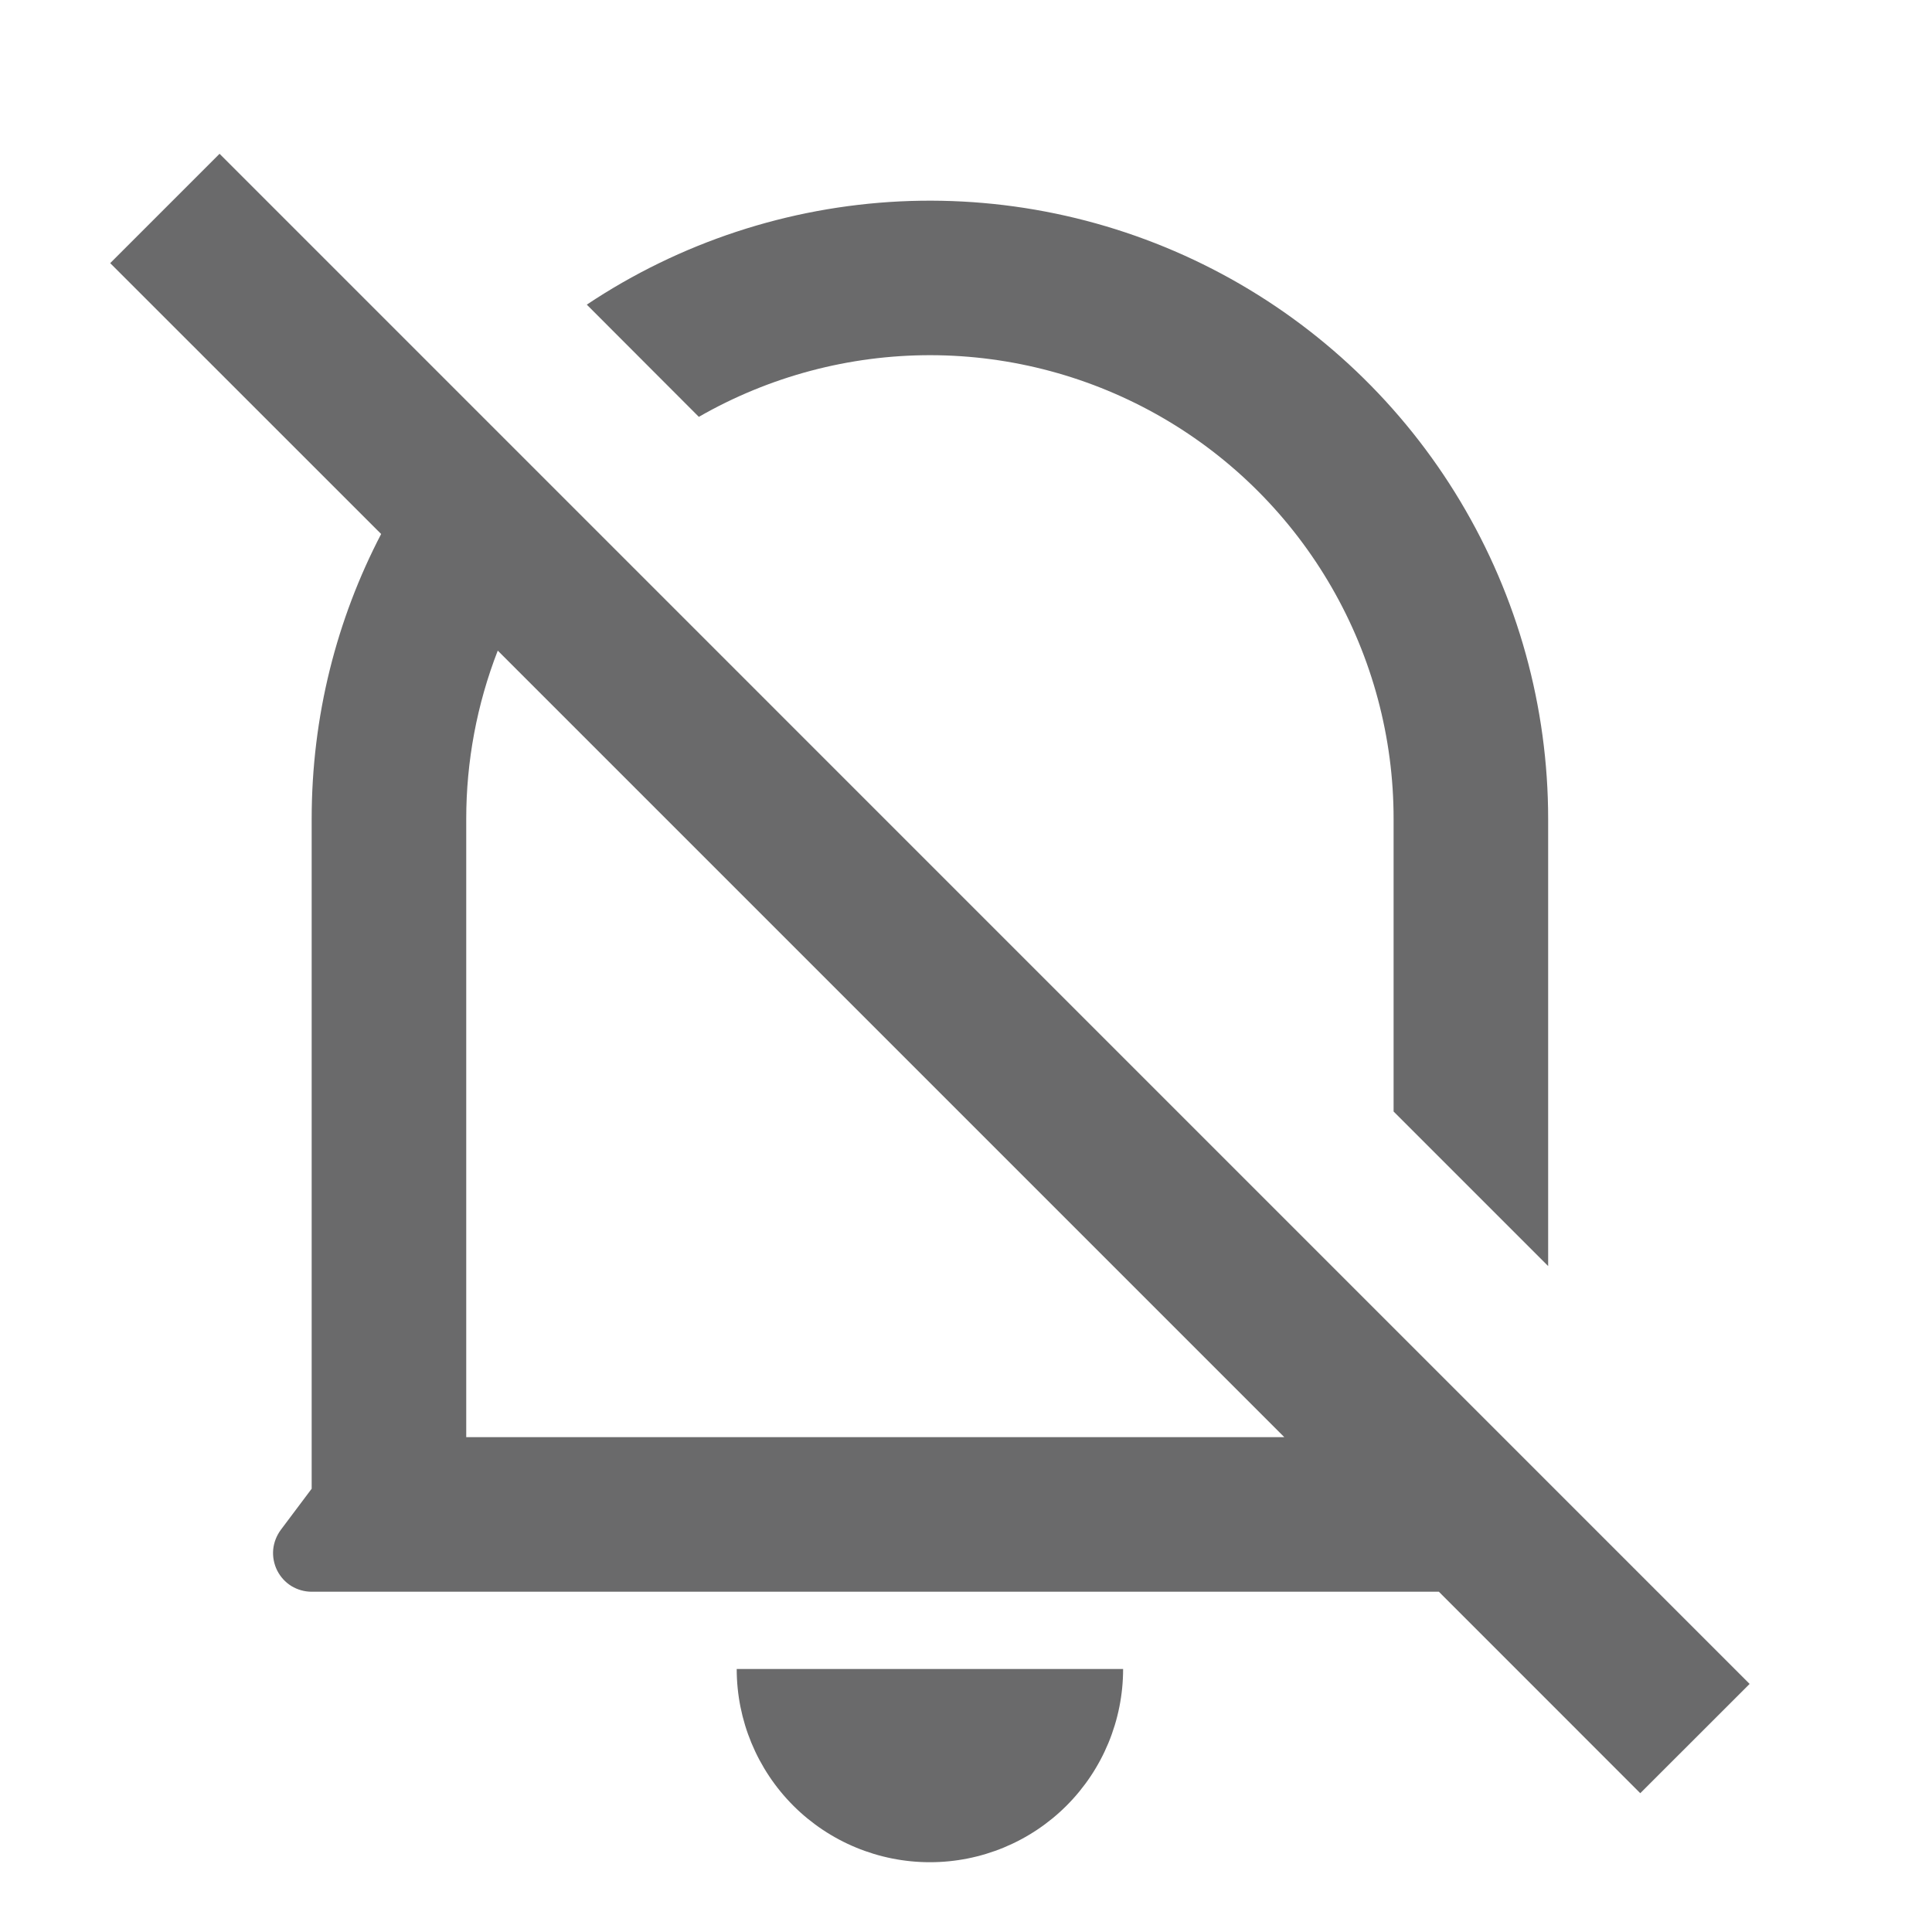 <svg width="25" height="25" viewBox="0 0 25 25" fill="none" xmlns="http://www.w3.org/2000/svg">
<g clip-path="url(#clip0_452_4658)">
<path d="M18.619 20.597H4.033C3.94 20.597 3.849 20.571 3.77 20.523C3.691 20.474 3.628 20.404 3.586 20.321C3.545 20.238 3.527 20.145 3.535 20.052C3.544 19.96 3.578 19.872 3.633 19.797L4.033 19.264V10.597C4.033 9.267 4.357 8.013 4.932 6.91L1.426 3.405L2.841 1.99L22.64 21.79L21.225 23.204L18.619 20.597ZM6.441 8.419C6.171 9.114 6.033 9.852 6.033 10.597V18.597H16.619L6.441 8.419ZM20.033 16.383L18.033 14.383V10.597C18.034 9.545 17.757 8.511 17.231 7.599C16.706 6.688 15.95 5.93 15.039 5.403C14.128 4.876 13.095 4.598 12.042 4.596C10.99 4.595 9.956 4.87 9.043 5.394L7.593 3.942C8.798 3.138 10.198 2.677 11.645 2.606C13.091 2.536 14.53 2.86 15.807 3.543C17.084 4.226 18.152 5.243 18.896 6.486C19.64 7.728 20.033 9.149 20.033 10.597V16.383ZM9.533 21.597H14.533C14.533 22.26 14.27 22.896 13.801 23.365C13.332 23.834 12.696 24.097 12.033 24.097C11.37 24.097 10.734 23.834 10.265 23.365C9.797 22.896 9.533 22.26 9.533 21.597Z" fill="#6A6A6B"/>
</g>
<defs>
<clipPath id="clip0_452_4658">
<rect width="24" height="24" fill="white" transform="translate(0.033 0.598)"/>
</clipPath>
</defs>
</svg>
